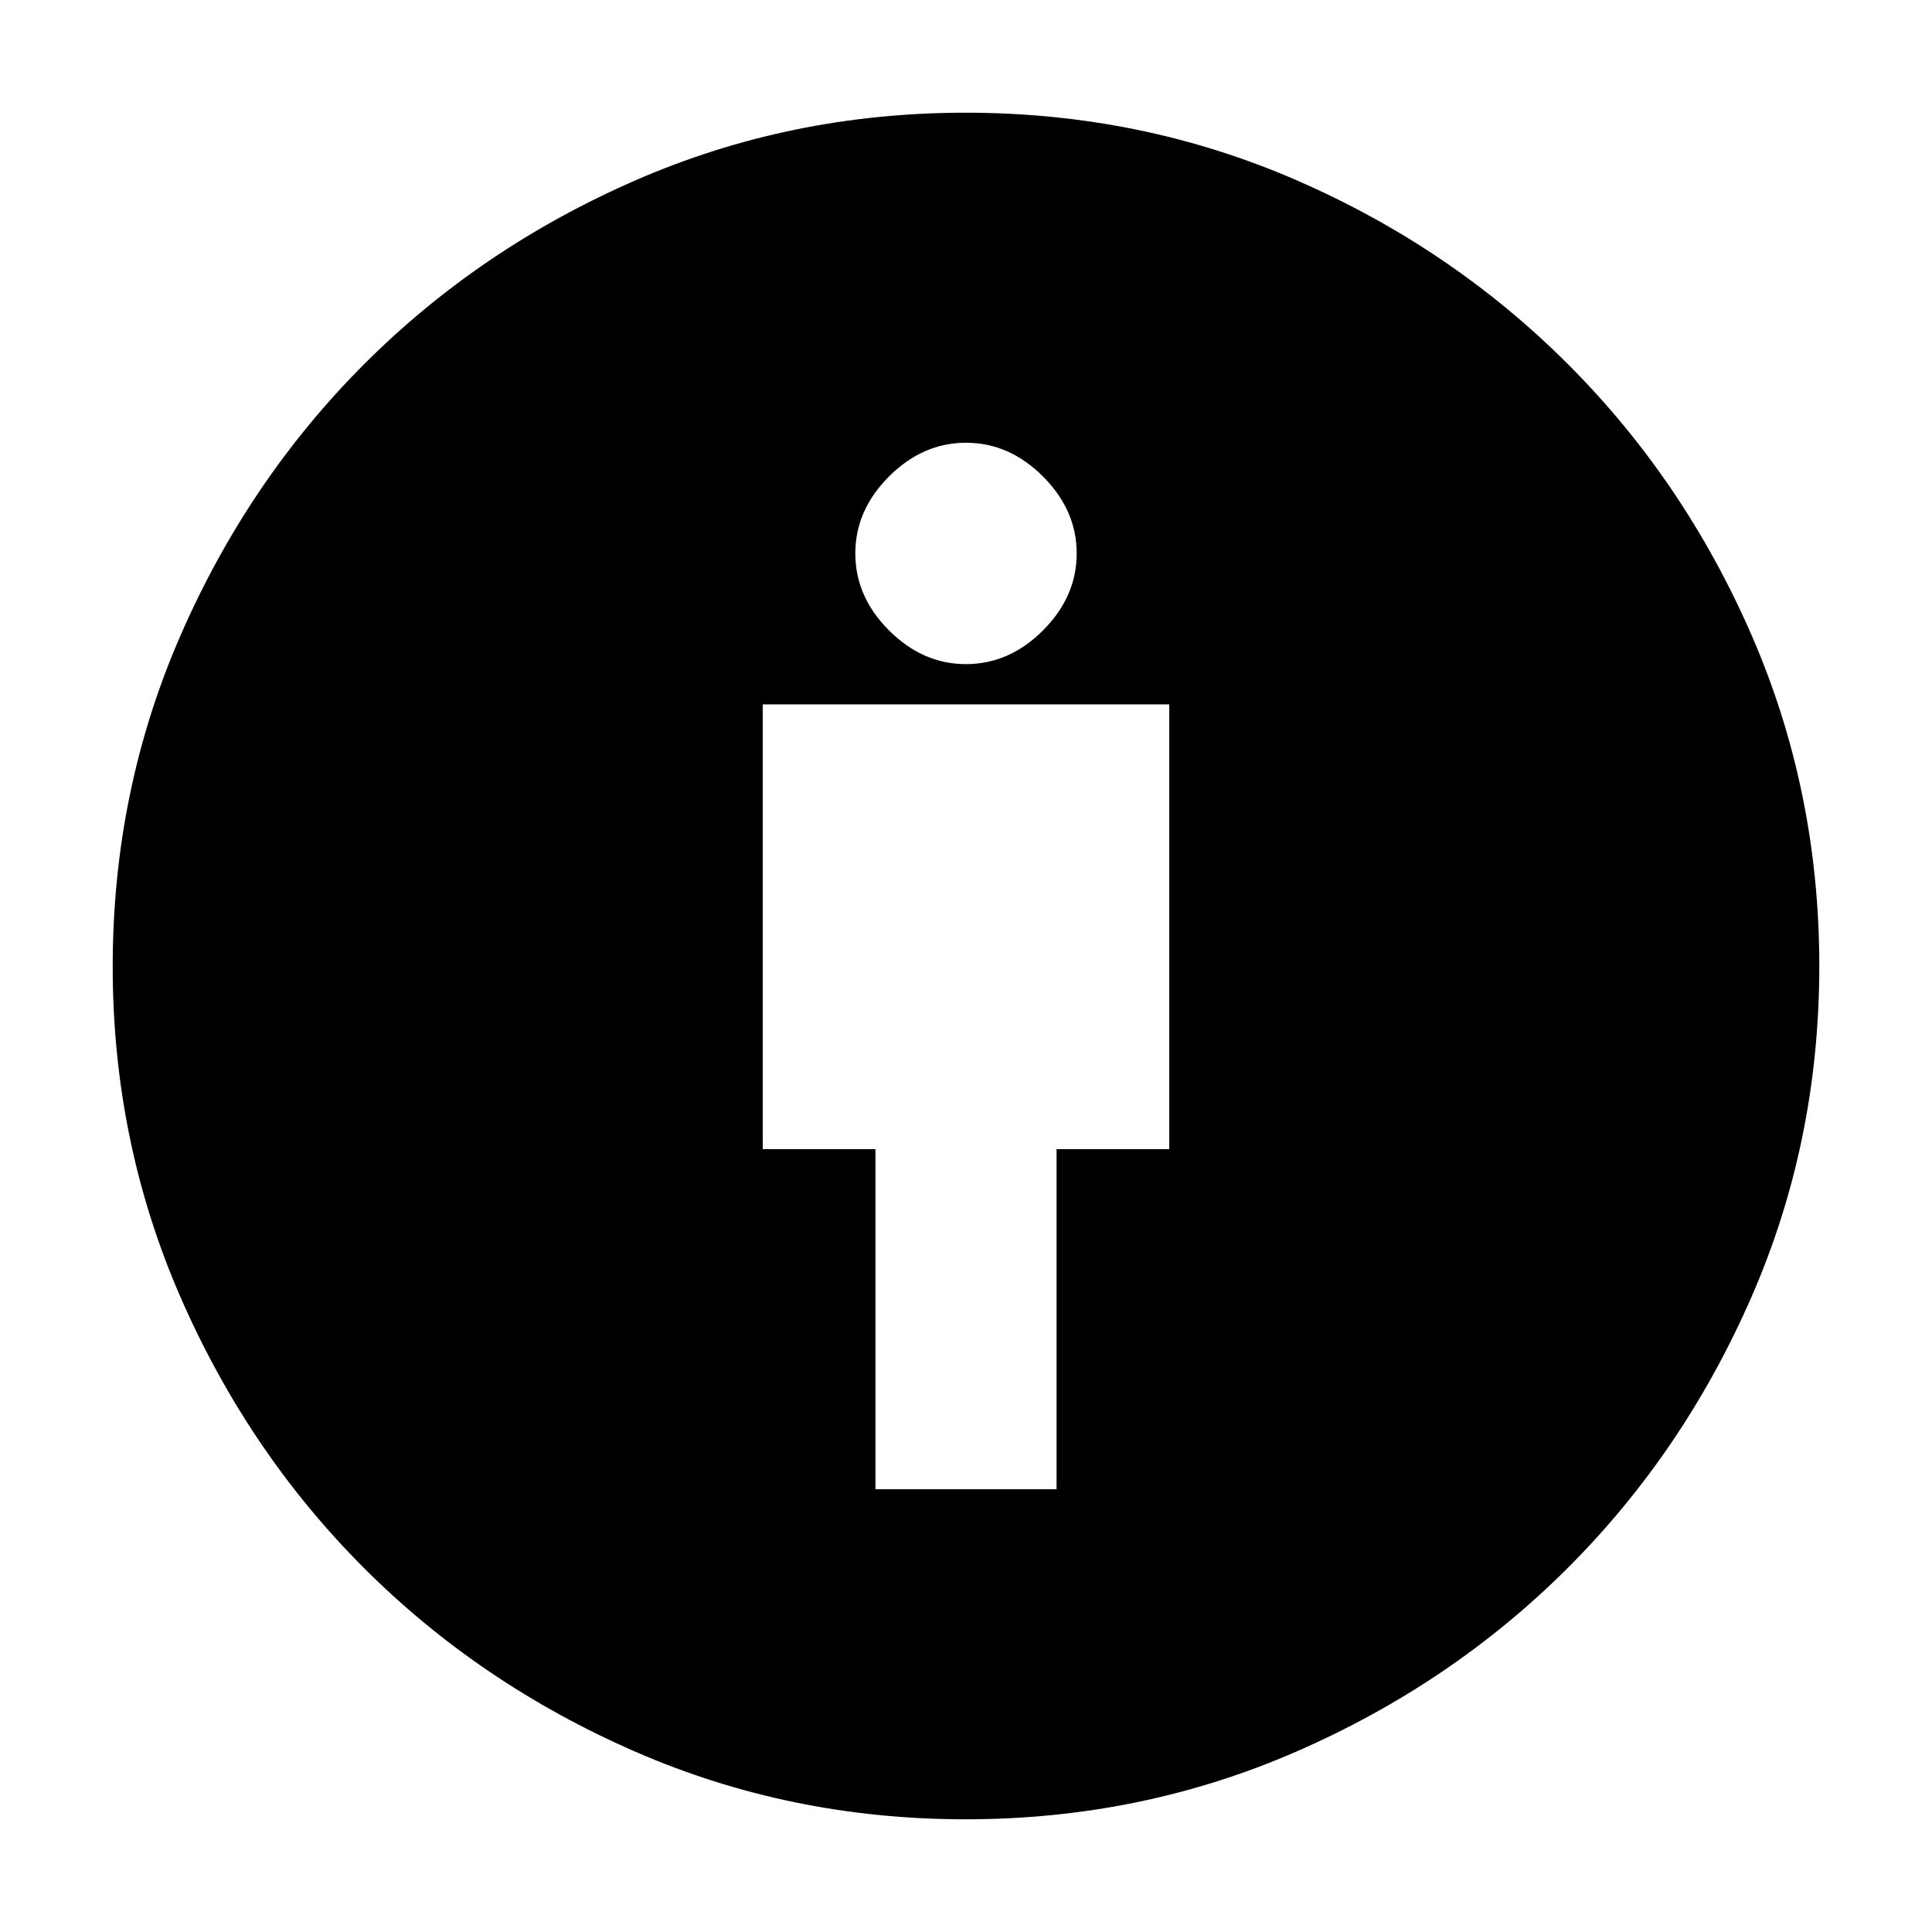 <svg xmlns="http://www.w3.org/2000/svg" height="24" viewBox="0 -960 960 960" width="24"><path d="M435-220h90v-169h56v-221H379v221h56v169Zm44.76 164q-87.09 0-164.23-33.66-77.13-33.66-134.67-91.2-57.54-57.54-91.2-134.67Q56-392.67 56-479.76 56-567 89.66-644.17t91.2-134.8q57.54-57.62 134.67-91.32Q392.67-904 479.76-904q87.24 0 164.31 33.49 77.08 33.5 135.02 91.45 57.94 57.95 91.42 135.04Q904-566.92 904-480q0 87.33-33.71 164.47-33.7 77.13-91.32 134.67-57.63 57.54-134.8 91.2Q567-56 479.76-56Zm.24-574q21.5 0 38.25-16.75T535-685q0-21.5-16.75-38.25T480-740q-21.5 0-38.25 16.75T425-685q0 21.5 16.75 38.25T480-630Z"/></svg>